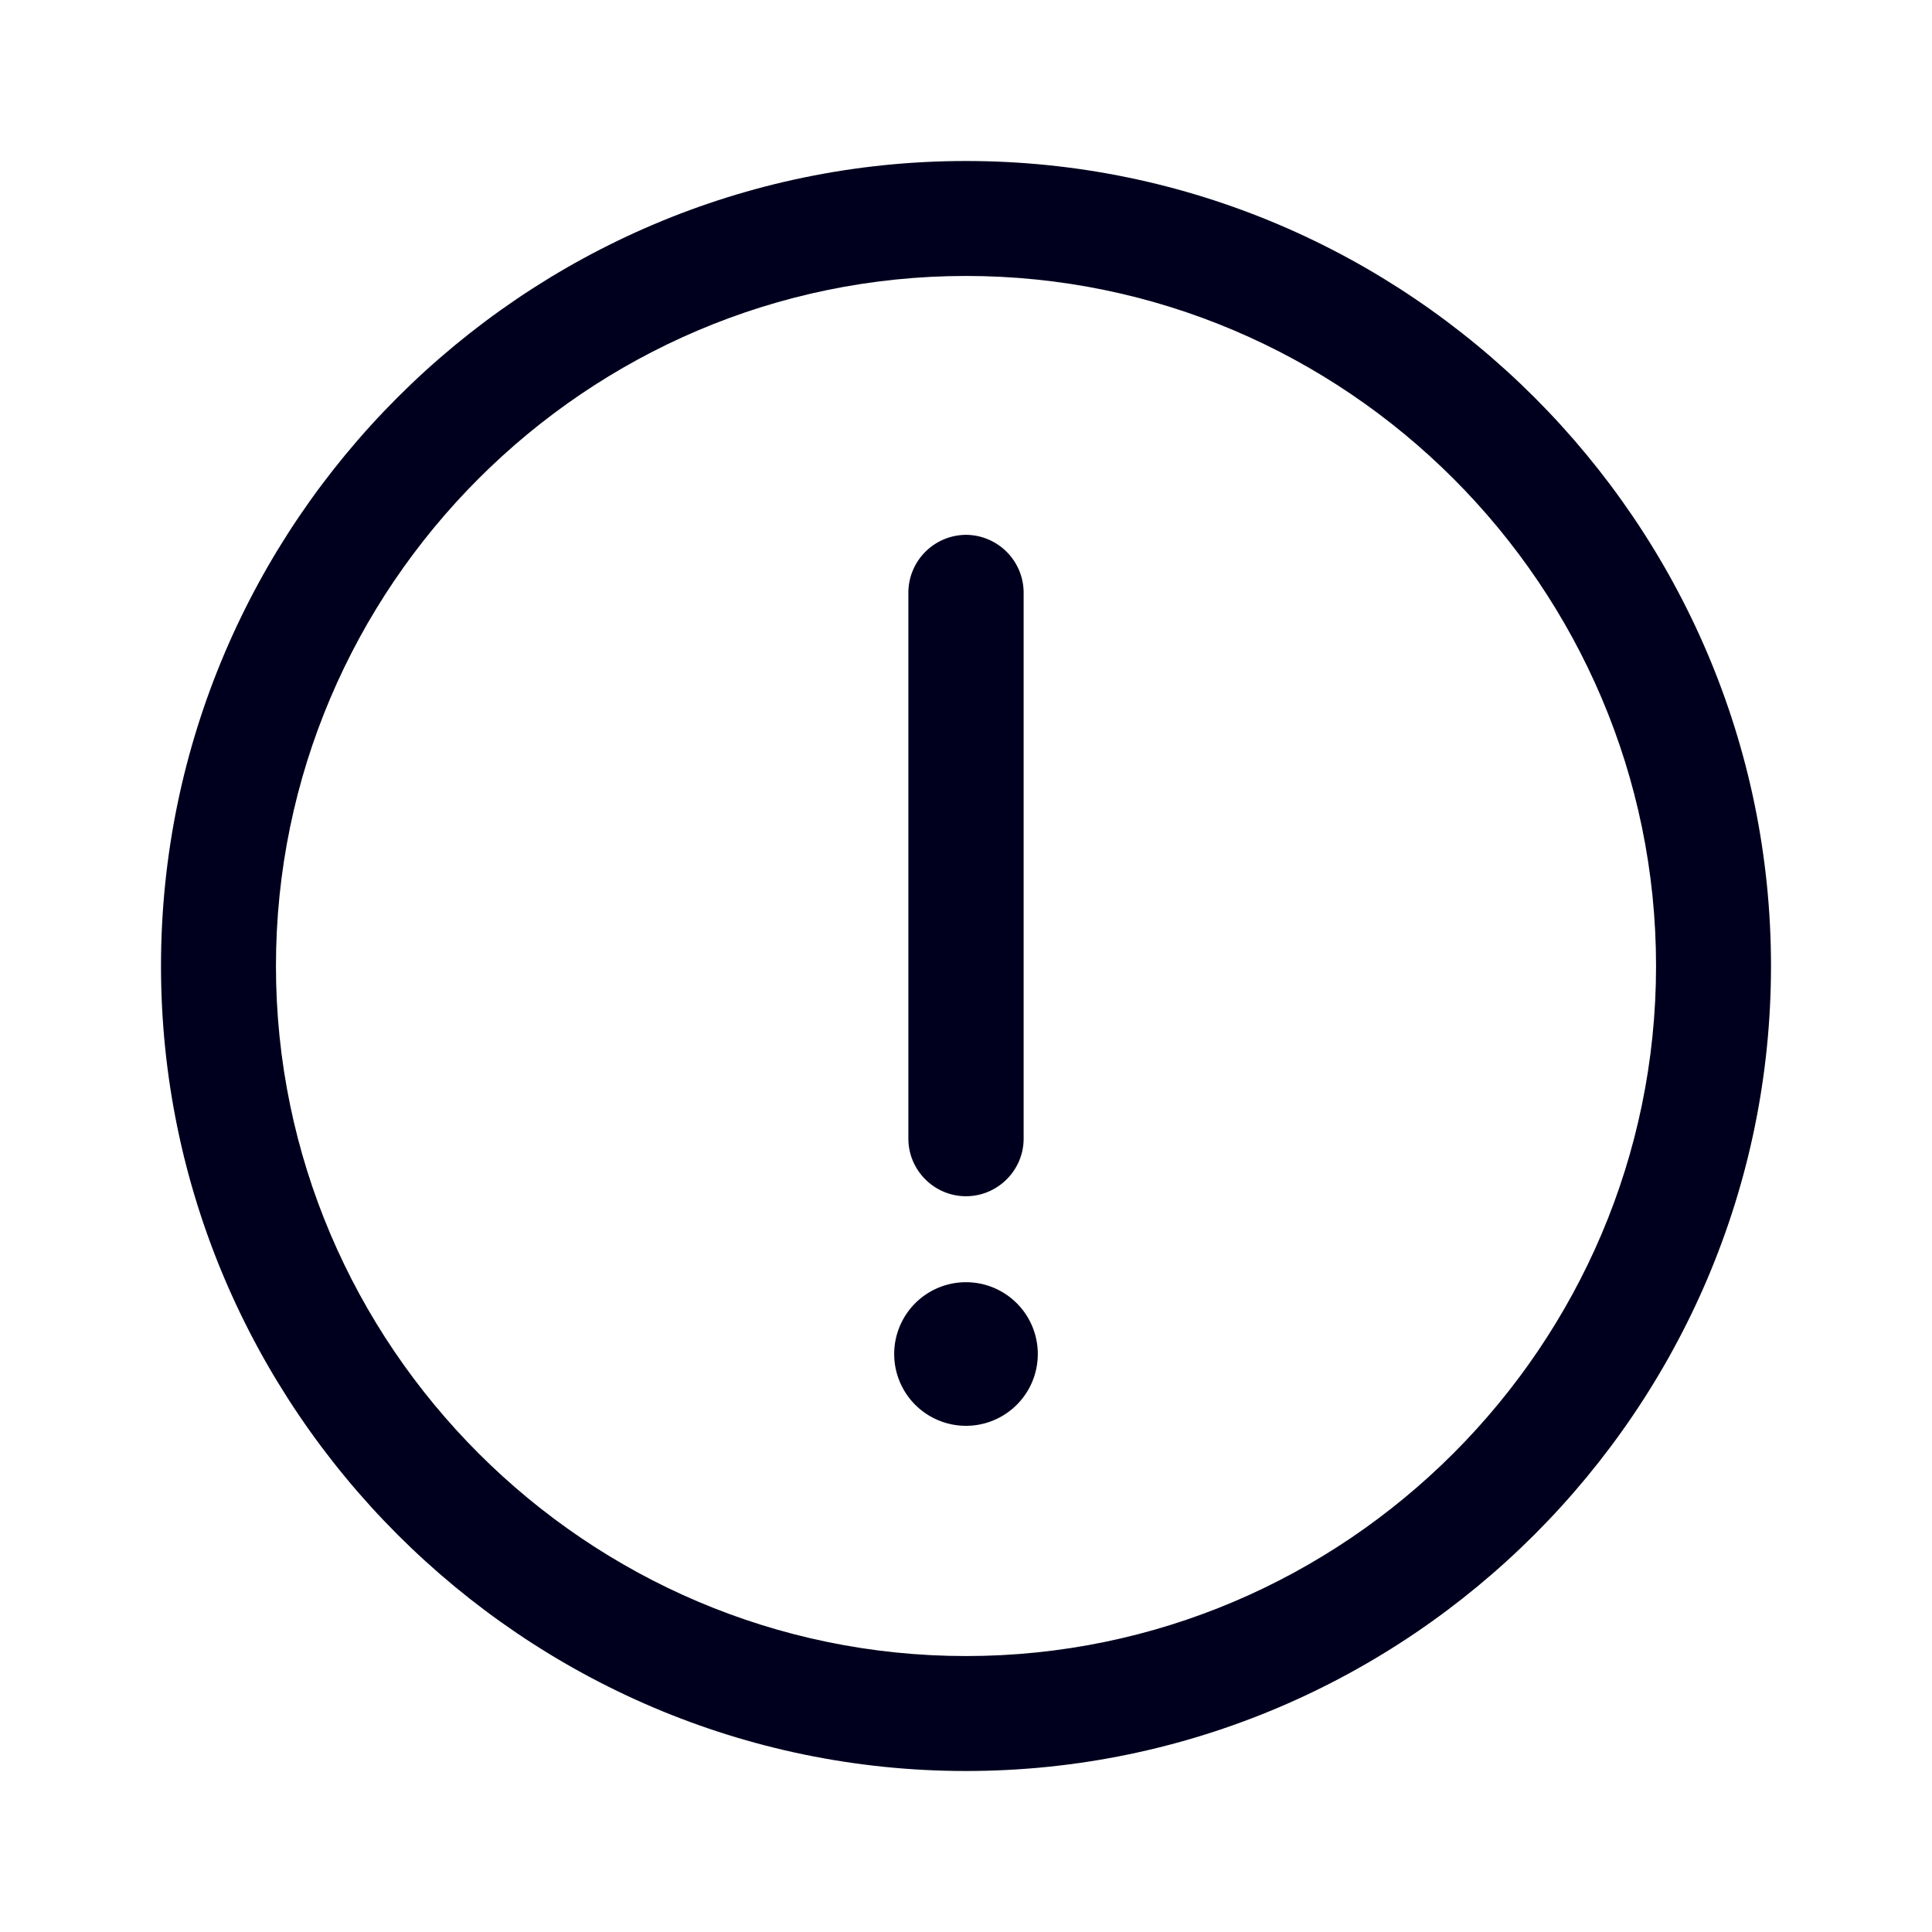 <svg xmlns="http://www.w3.org/2000/svg" width="24" height="24" fill="none"><path fill="#00001E" d="M12 6.644a.72.72 0 0 0-.716.716v6.784c0 .392.32.716.716.716.392 0 .716-.32.716-.716V7.36A.72.72 0 0 0 12 6.644M12 15.928a.892.892 0 1 1 0 1.784.892.892 0 0 1 0-1.784"/><path fill="#00001E" d="M2 12C2 6.5 6.5 2 12 2s10 4.5 10 10-4.5 10-10 10S2 17.5 2 12m1.428 0c0 4.716 3.856 8.572 8.572 8.572s8.572-3.856 8.572-8.572S16.716 3.428 12 3.428 3.428 7.284 3.428 12"/></svg>